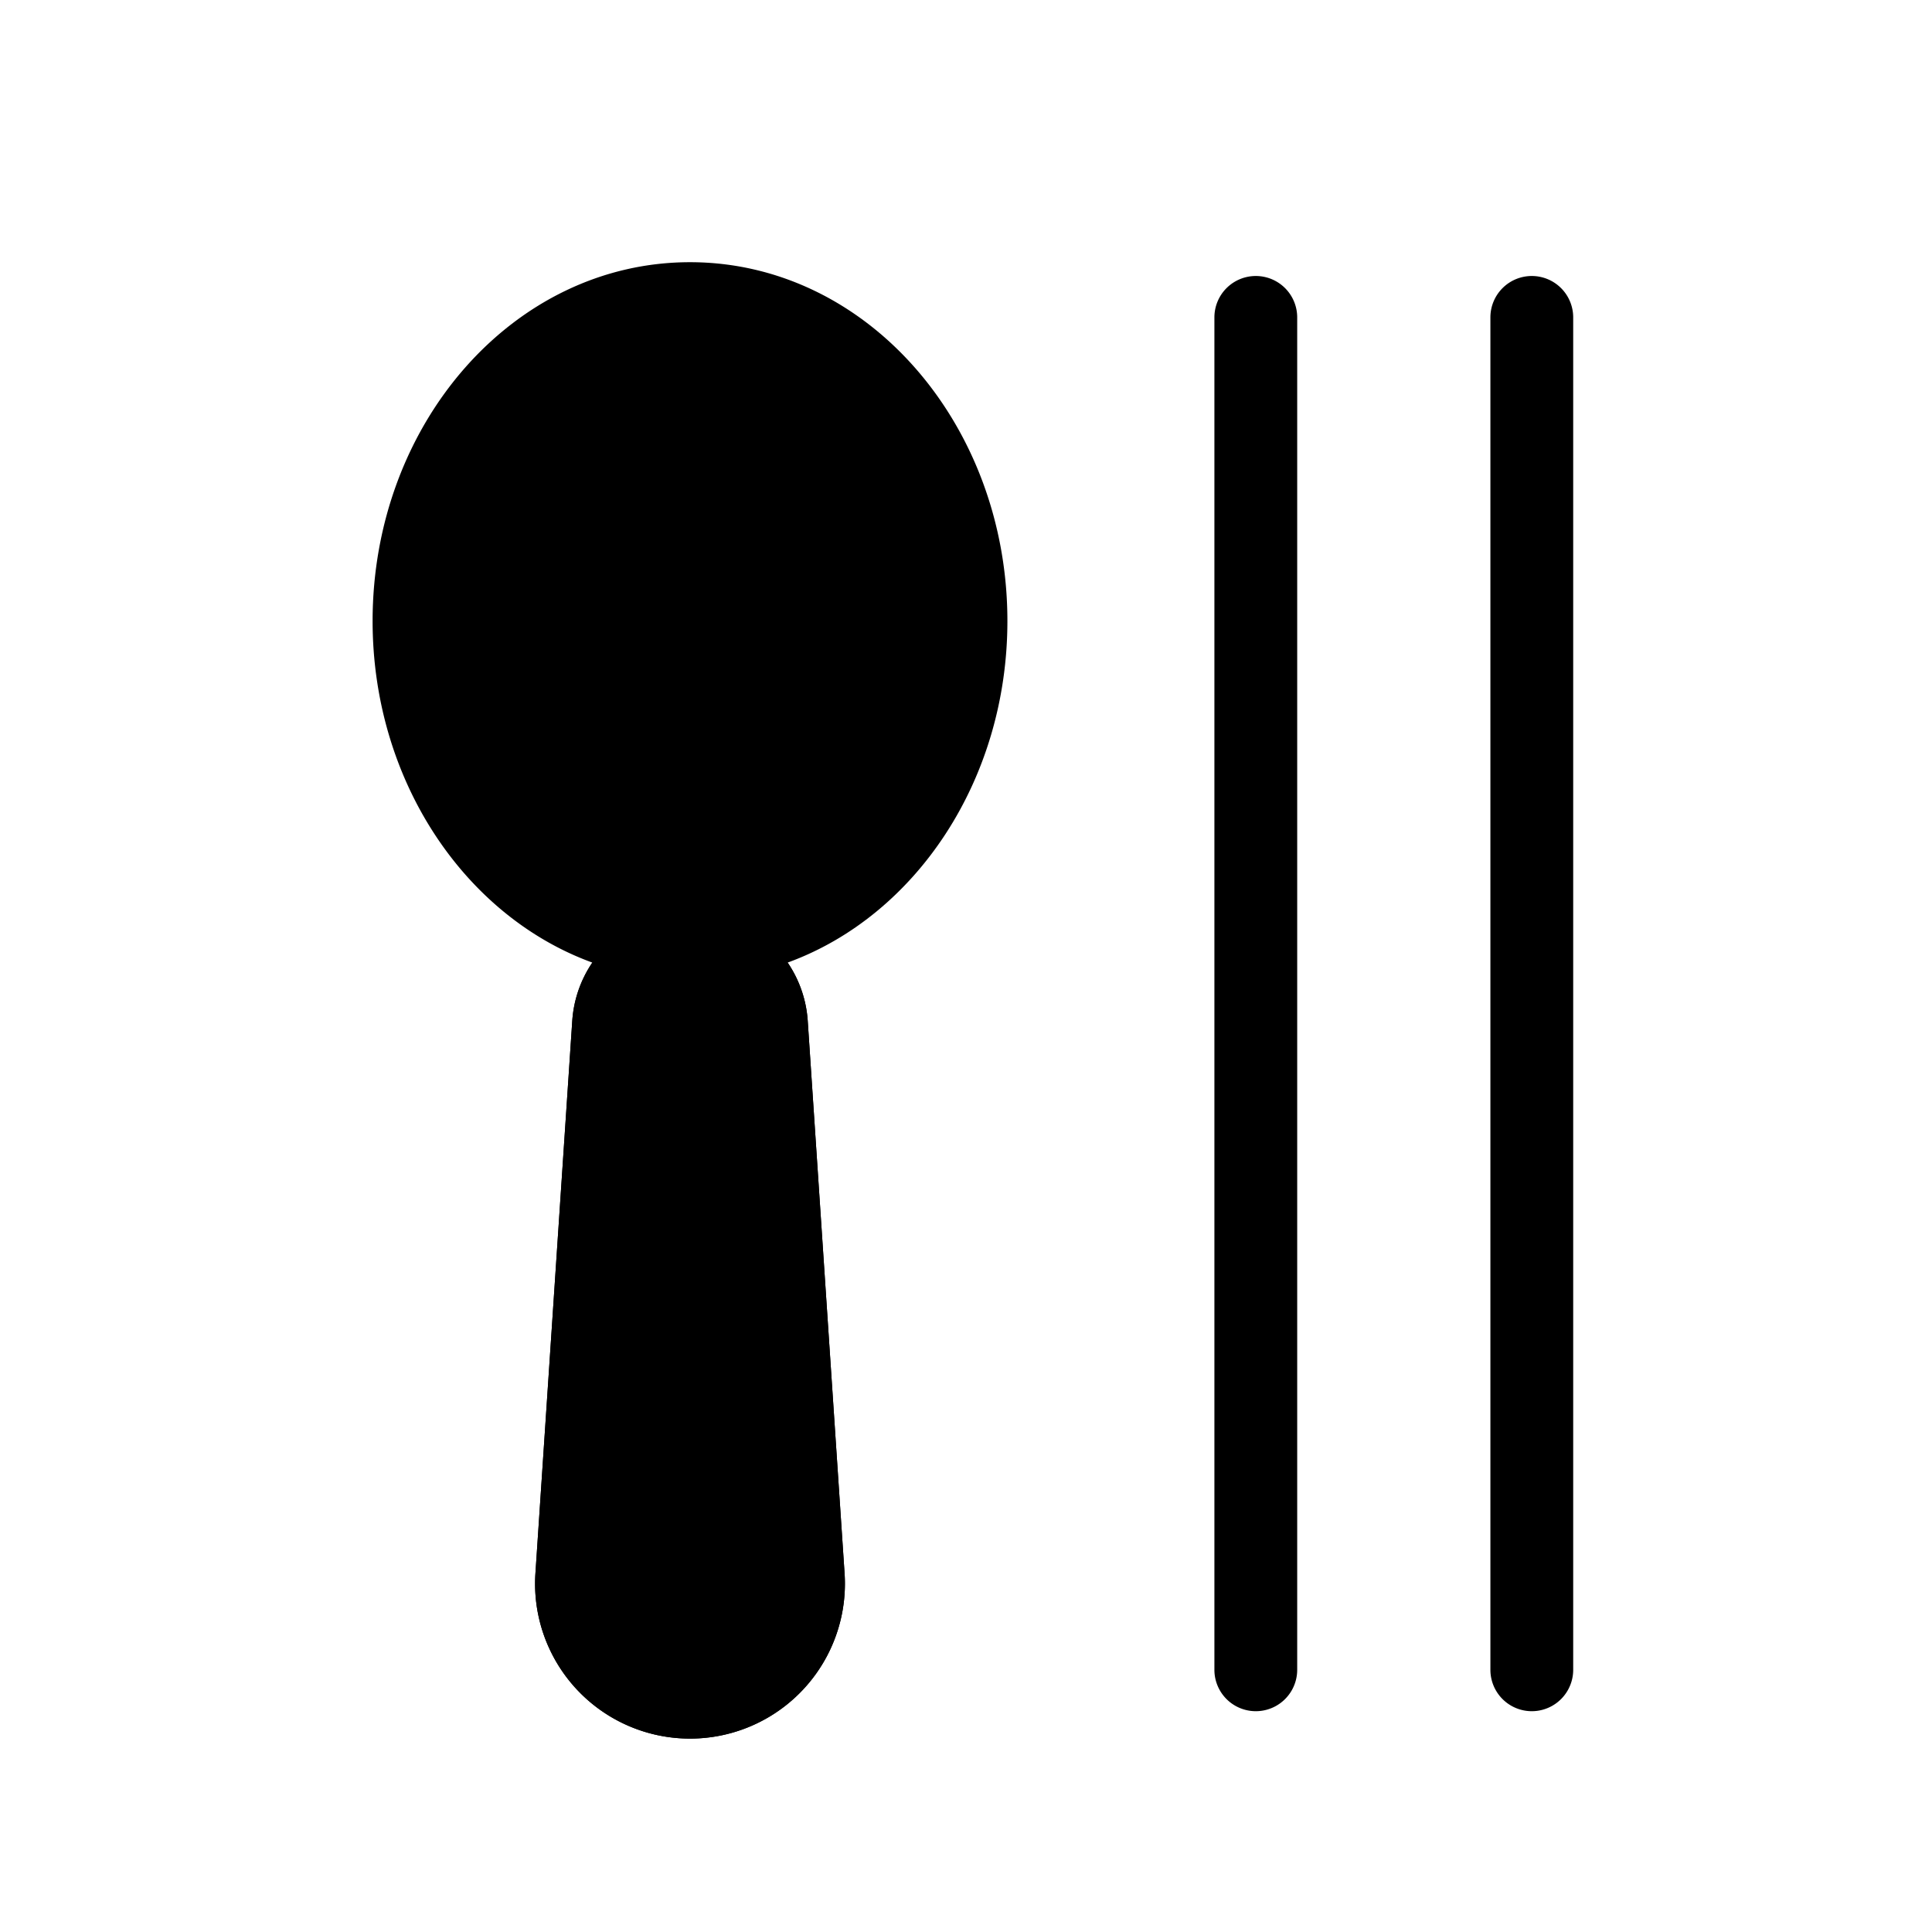 <?xml version="1.0" standalone="no"?><!DOCTYPE svg PUBLIC "-//W3C//DTD SVG 1.1//EN" "http://www.w3.org/Graphics/SVG/1.1/DTD/svg11.dtd"><svg t="1604576856968" class="icon" viewBox="0 0 1024 1024" version="1.1" xmlns="http://www.w3.org/2000/svg" p-id="9326" xmlns:xlink="http://www.w3.org/1999/xlink" width="200" height="200"><defs><style type="text/css"></style></defs><path d="M219.429 329.143a168.229 146.286 90 1 0 292.571 0 168.229 146.286 90 1 0-292.571 0Z"  p-id="9327"></path><path d="M365.714 482.743a62.552 62.552 0 0 1 62.405 58.383l19.529 292.893a82.11 82.11 0 1 1-163.869 0l19.529-292.893A62.552 62.552 0 0 1 365.714 482.743z" p-id="9328"></path><path d="M365.714 138.971c93.637 0 168.229 85.767 168.229 190.171 0 84.217-48.538 156.321-116.473 181.043a62.171 62.171 0 0 1 10.65 30.939l19.529 292.893a82.11 82.11 0 1 1-163.869 0l19.529-292.893a62.303 62.303 0 0 1 10.635-30.939C246.023 485.464 197.486 413.36 197.486 329.143c0-104.404 74.591-190.171 168.229-190.171z m299.886 7.314a21.943 21.943 0 0 1 21.943 21.943v716.8a21.943 21.943 0 0 1-43.886 0v-716.8a21.943 21.943 0 0 1 21.943-21.943z m146.286 0a21.943 21.943 0 0 1 21.943 21.943v716.8a21.943 21.943 0 0 1-43.886 0v-716.8a21.943 21.943 0 0 1 21.943-21.943zM365.714 526.629c-9.172 0-16.867 6.641-18.388 15.492l-0.234 1.931-19.529 292.893-0.073 2.545A38.224 38.224 0 0 0 365.714 877.714l2.545-0.088a38.224 38.224 0 0 0 35.694-38.268l-0.088-2.414-19.529-292.893A18.666 18.666 0 0 0 365.714 526.629z m0-343.771c-67.935 0-124.343 64.863-124.343 146.286s56.408 146.286 124.343 146.286 124.343-64.863 124.343-146.286-56.408-146.286-124.343-146.286z" p-id="9329"></path></svg>